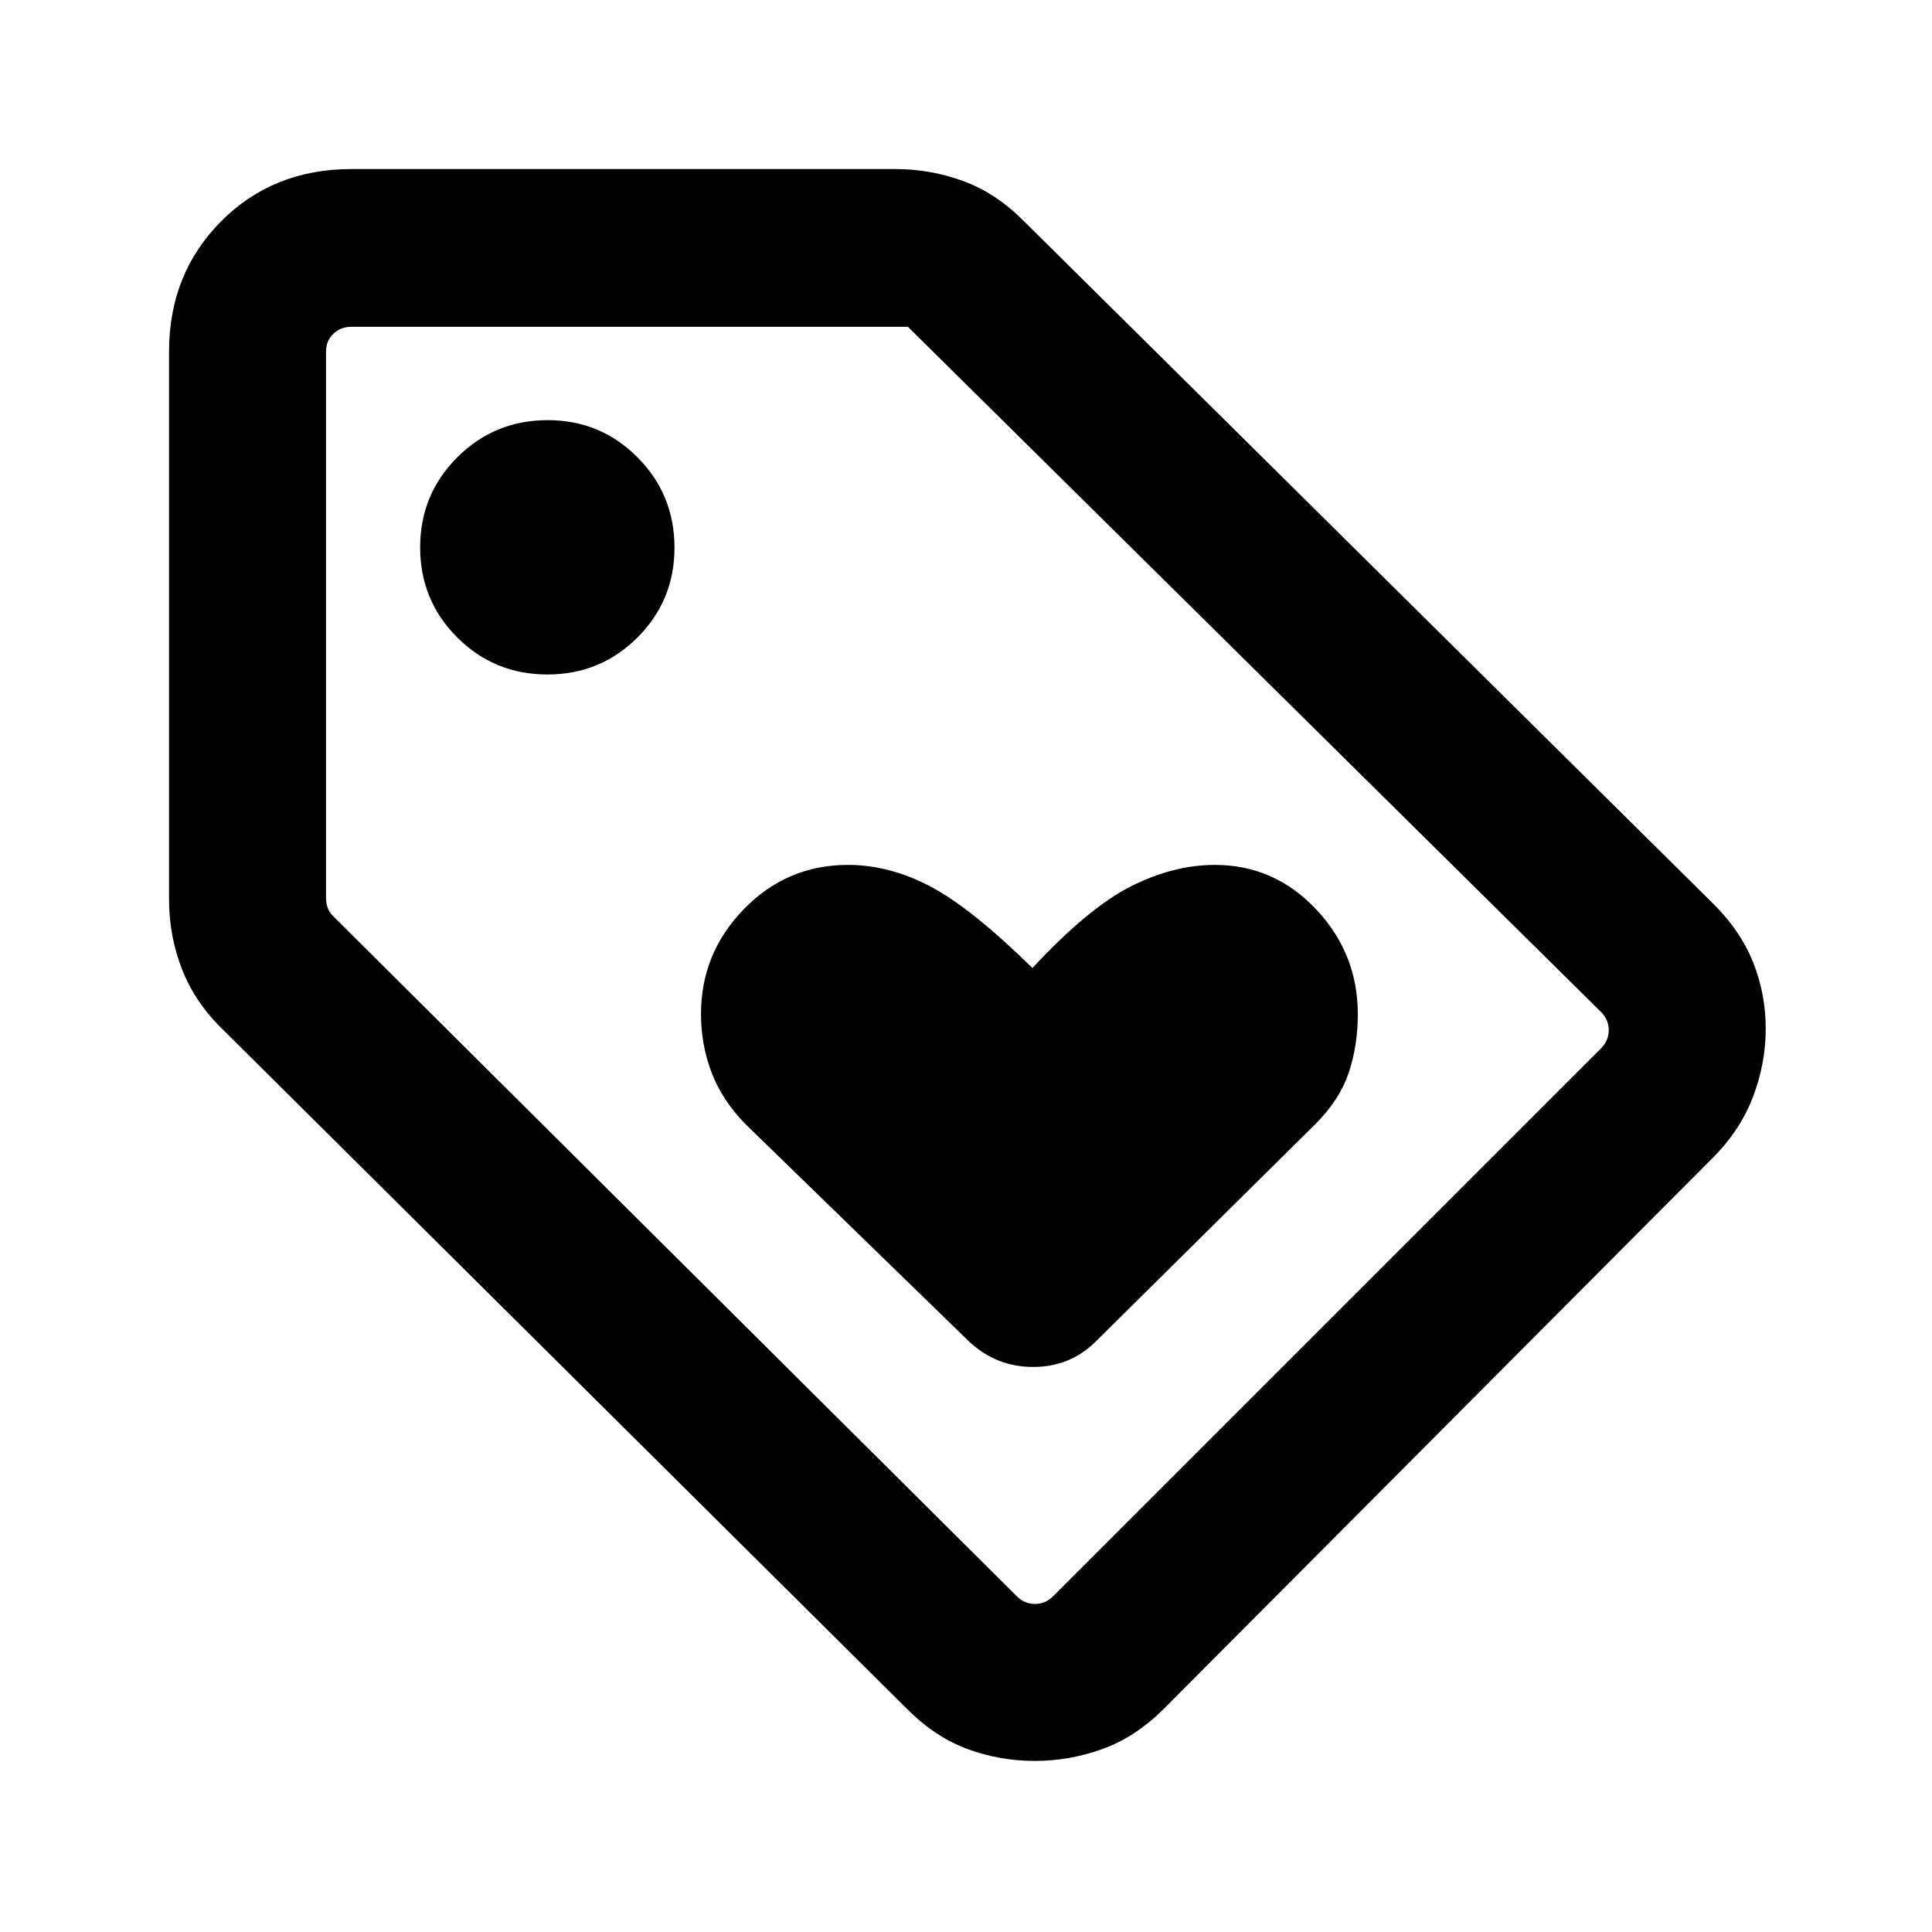 <svg xmlns="http://www.w3.org/2000/svg" height="20" viewBox="0 -960 960 960" width="20"><path d="M850.31-383.92 578.08-110.69q-13.9 13.84-30.28 19.77Q531.42-85 514.12-85q-17.31 0-33.37-5.92-16.06-5.93-29.9-19.77L110.78-448.38q-13.76-13.28-20.27-29.84Q84-494.79 84-513.08v-272.23q0-38.68 25.84-64.69 25.85-26 64.85-26h270.23q17.27 0 33.47 5.88 16.19 5.87 29.88 19.51l342.04 338.69q14.17 13.73 20.62 29.65 6.45 15.92 6.45 33.41 0 17.49-6.47 34.27-6.48 16.78-20.6 30.67Zm-327 217.07 272.23-272.23q3.84-3.84 3.84-9.04 0-5.19-3.84-9.03L451.13-797.62H174.69q-5.38 0-9.04 3.47-3.65 3.46-3.65 8.84v271.62q0 2.31.77 4.61.77 2.31 2.69 4.23l339.77 338q3.85 3.85 9.04 3.85 5.19 0 9.04-3.85ZM272-624.85q26.34 0 44.75-18.37 18.4-18.38 18.4-44.63 0-26.41-18.37-44.89-18.38-18.49-44.63-18.49-26.41 0-44.89 18.44-18.49 18.44-18.49 44.79 0 26.34 18.44 44.75 18.44 18.4 44.79 18.4Zm208.77 144.62Zm63.92 186.61 109.08-108q11.84-11.84 16.38-25.3 4.54-13.45 4.54-29.12 0-30.19-20.78-52.19-20.78-22-50.22-22-20.62 0-41.69 10.62Q540.92-509 513-479q-30.07-29.56-50.48-40.4-20.41-10.83-41.21-10.83-30.27 0-51.64 21.92-21.36 21.91-21.36 52.27 0 15.04 5.22 28.85 5.23 13.8 16.7 25.57l111.08 108q13.57 12.85 32.05 12.85 18.49 0 31.33-12.85Z"/></svg>